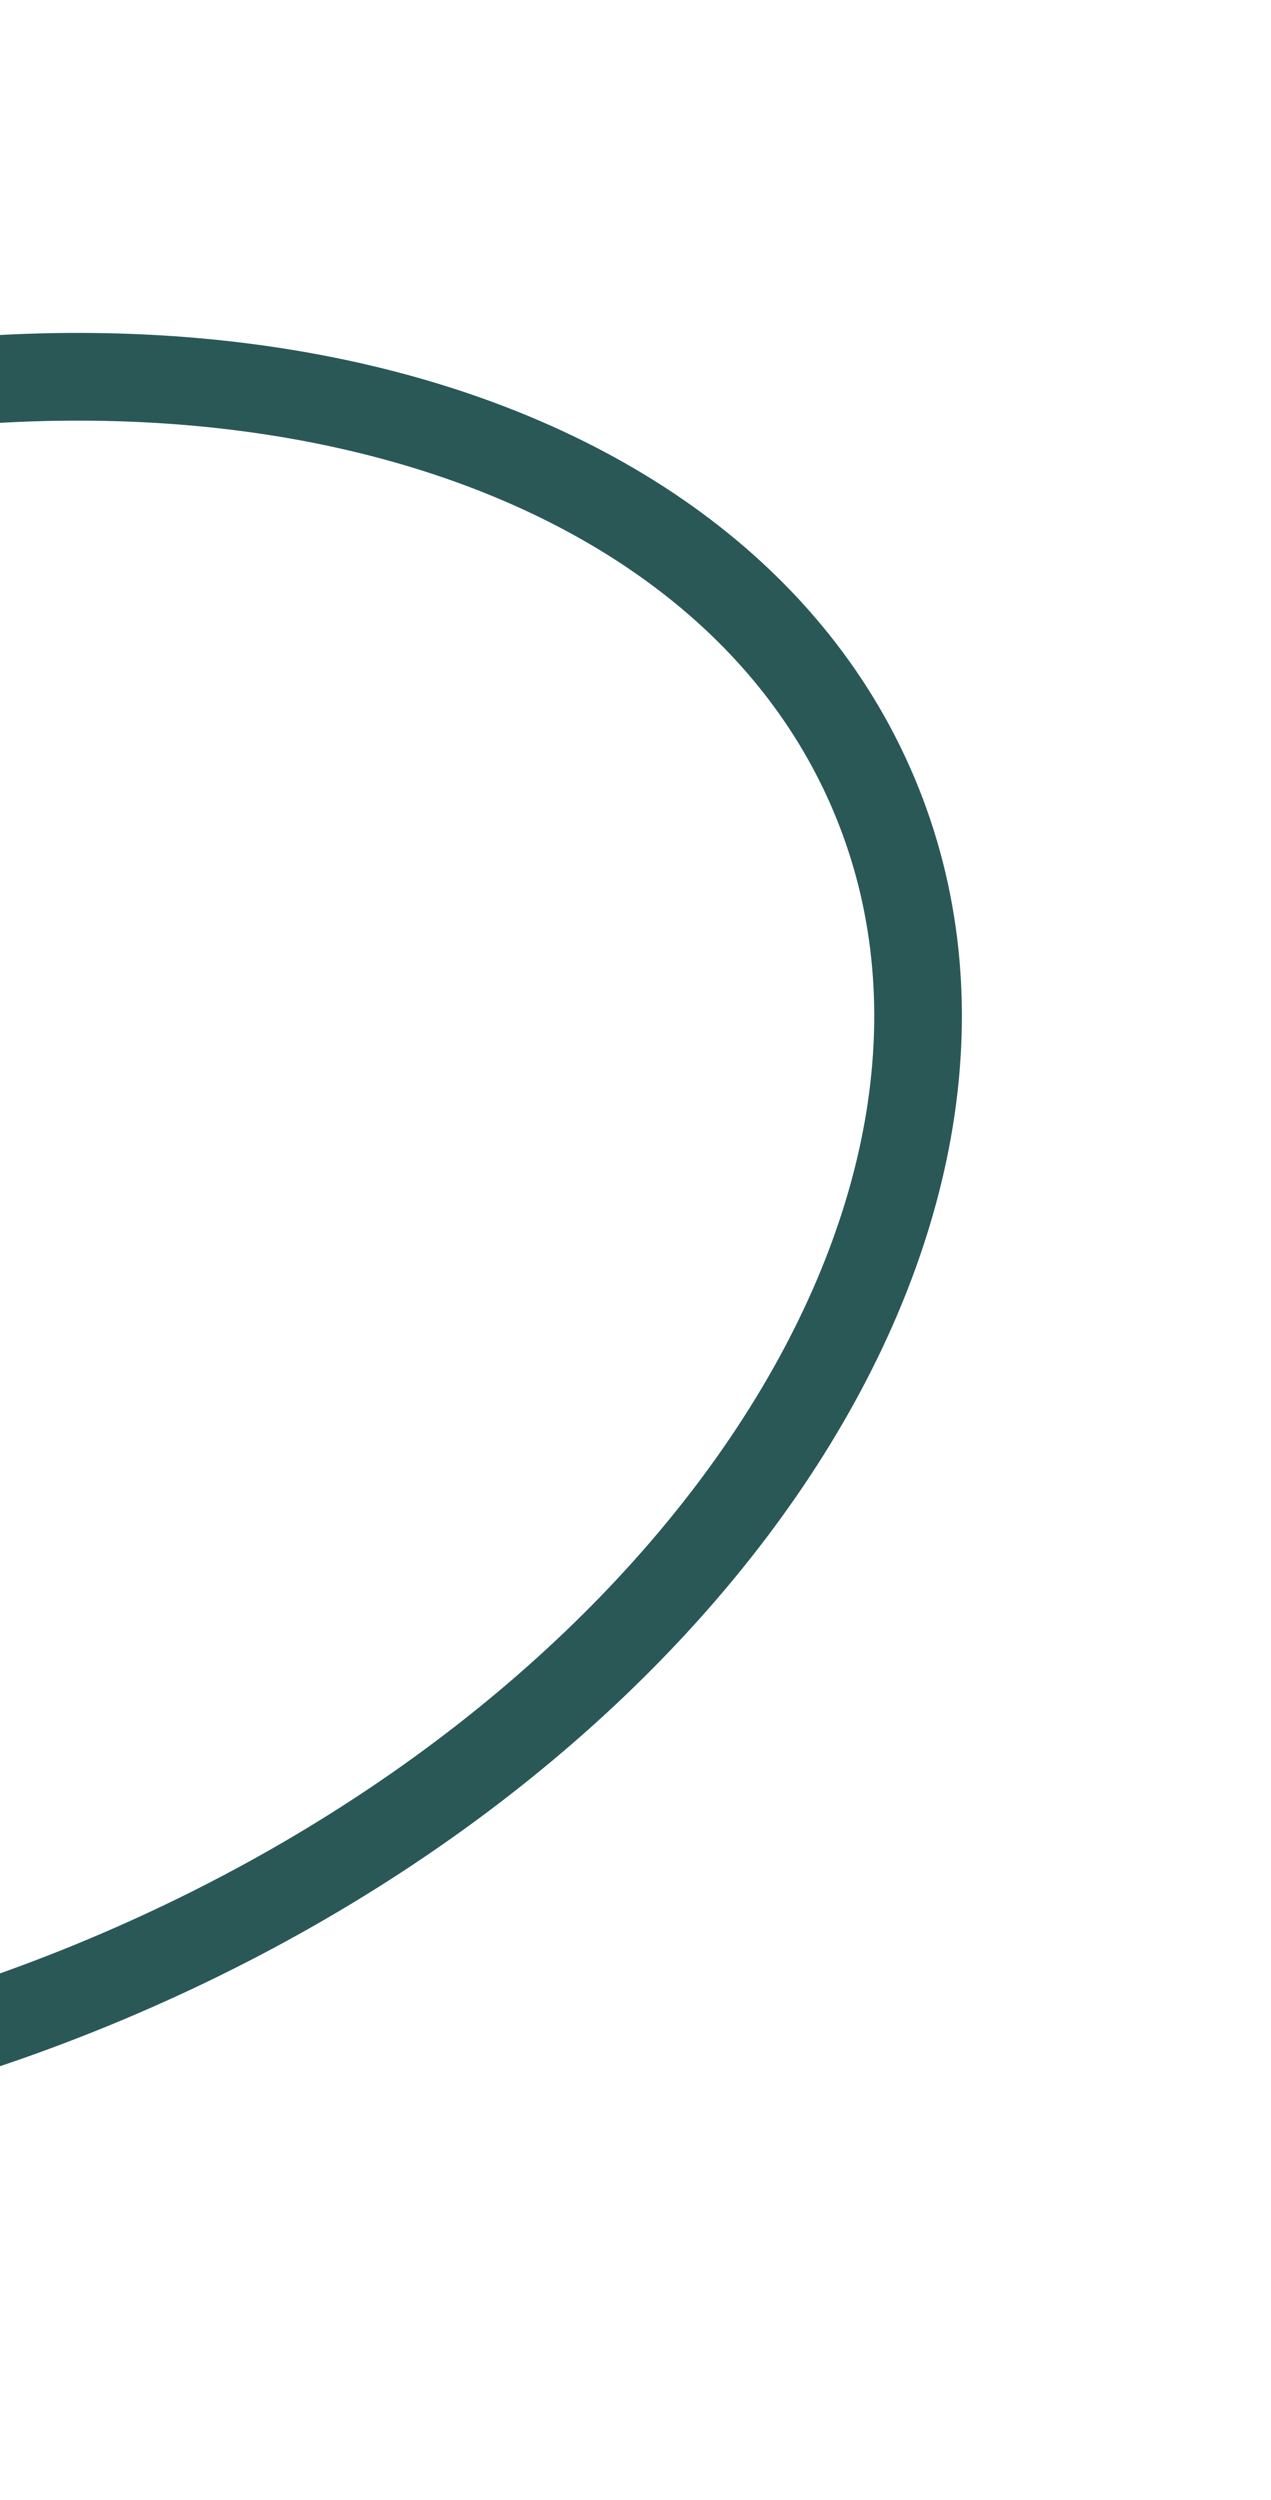 <svg width="29" height="57" viewBox="0 0 29 57" fill="none" xmlns="http://www.w3.org/2000/svg">
<path d="M20.033 18.339C16.273 8.93 1.999 5.788 -11.85 11.322C-25.698 16.855 -33.876 28.969 -30.116 38.379C-26.356 47.788 -12.082 50.931 1.767 45.397C15.615 39.863 23.793 27.749 20.033 18.339Z" stroke="#295857" stroke-width="2" stroke-miterlimit="10"/>
</svg>
